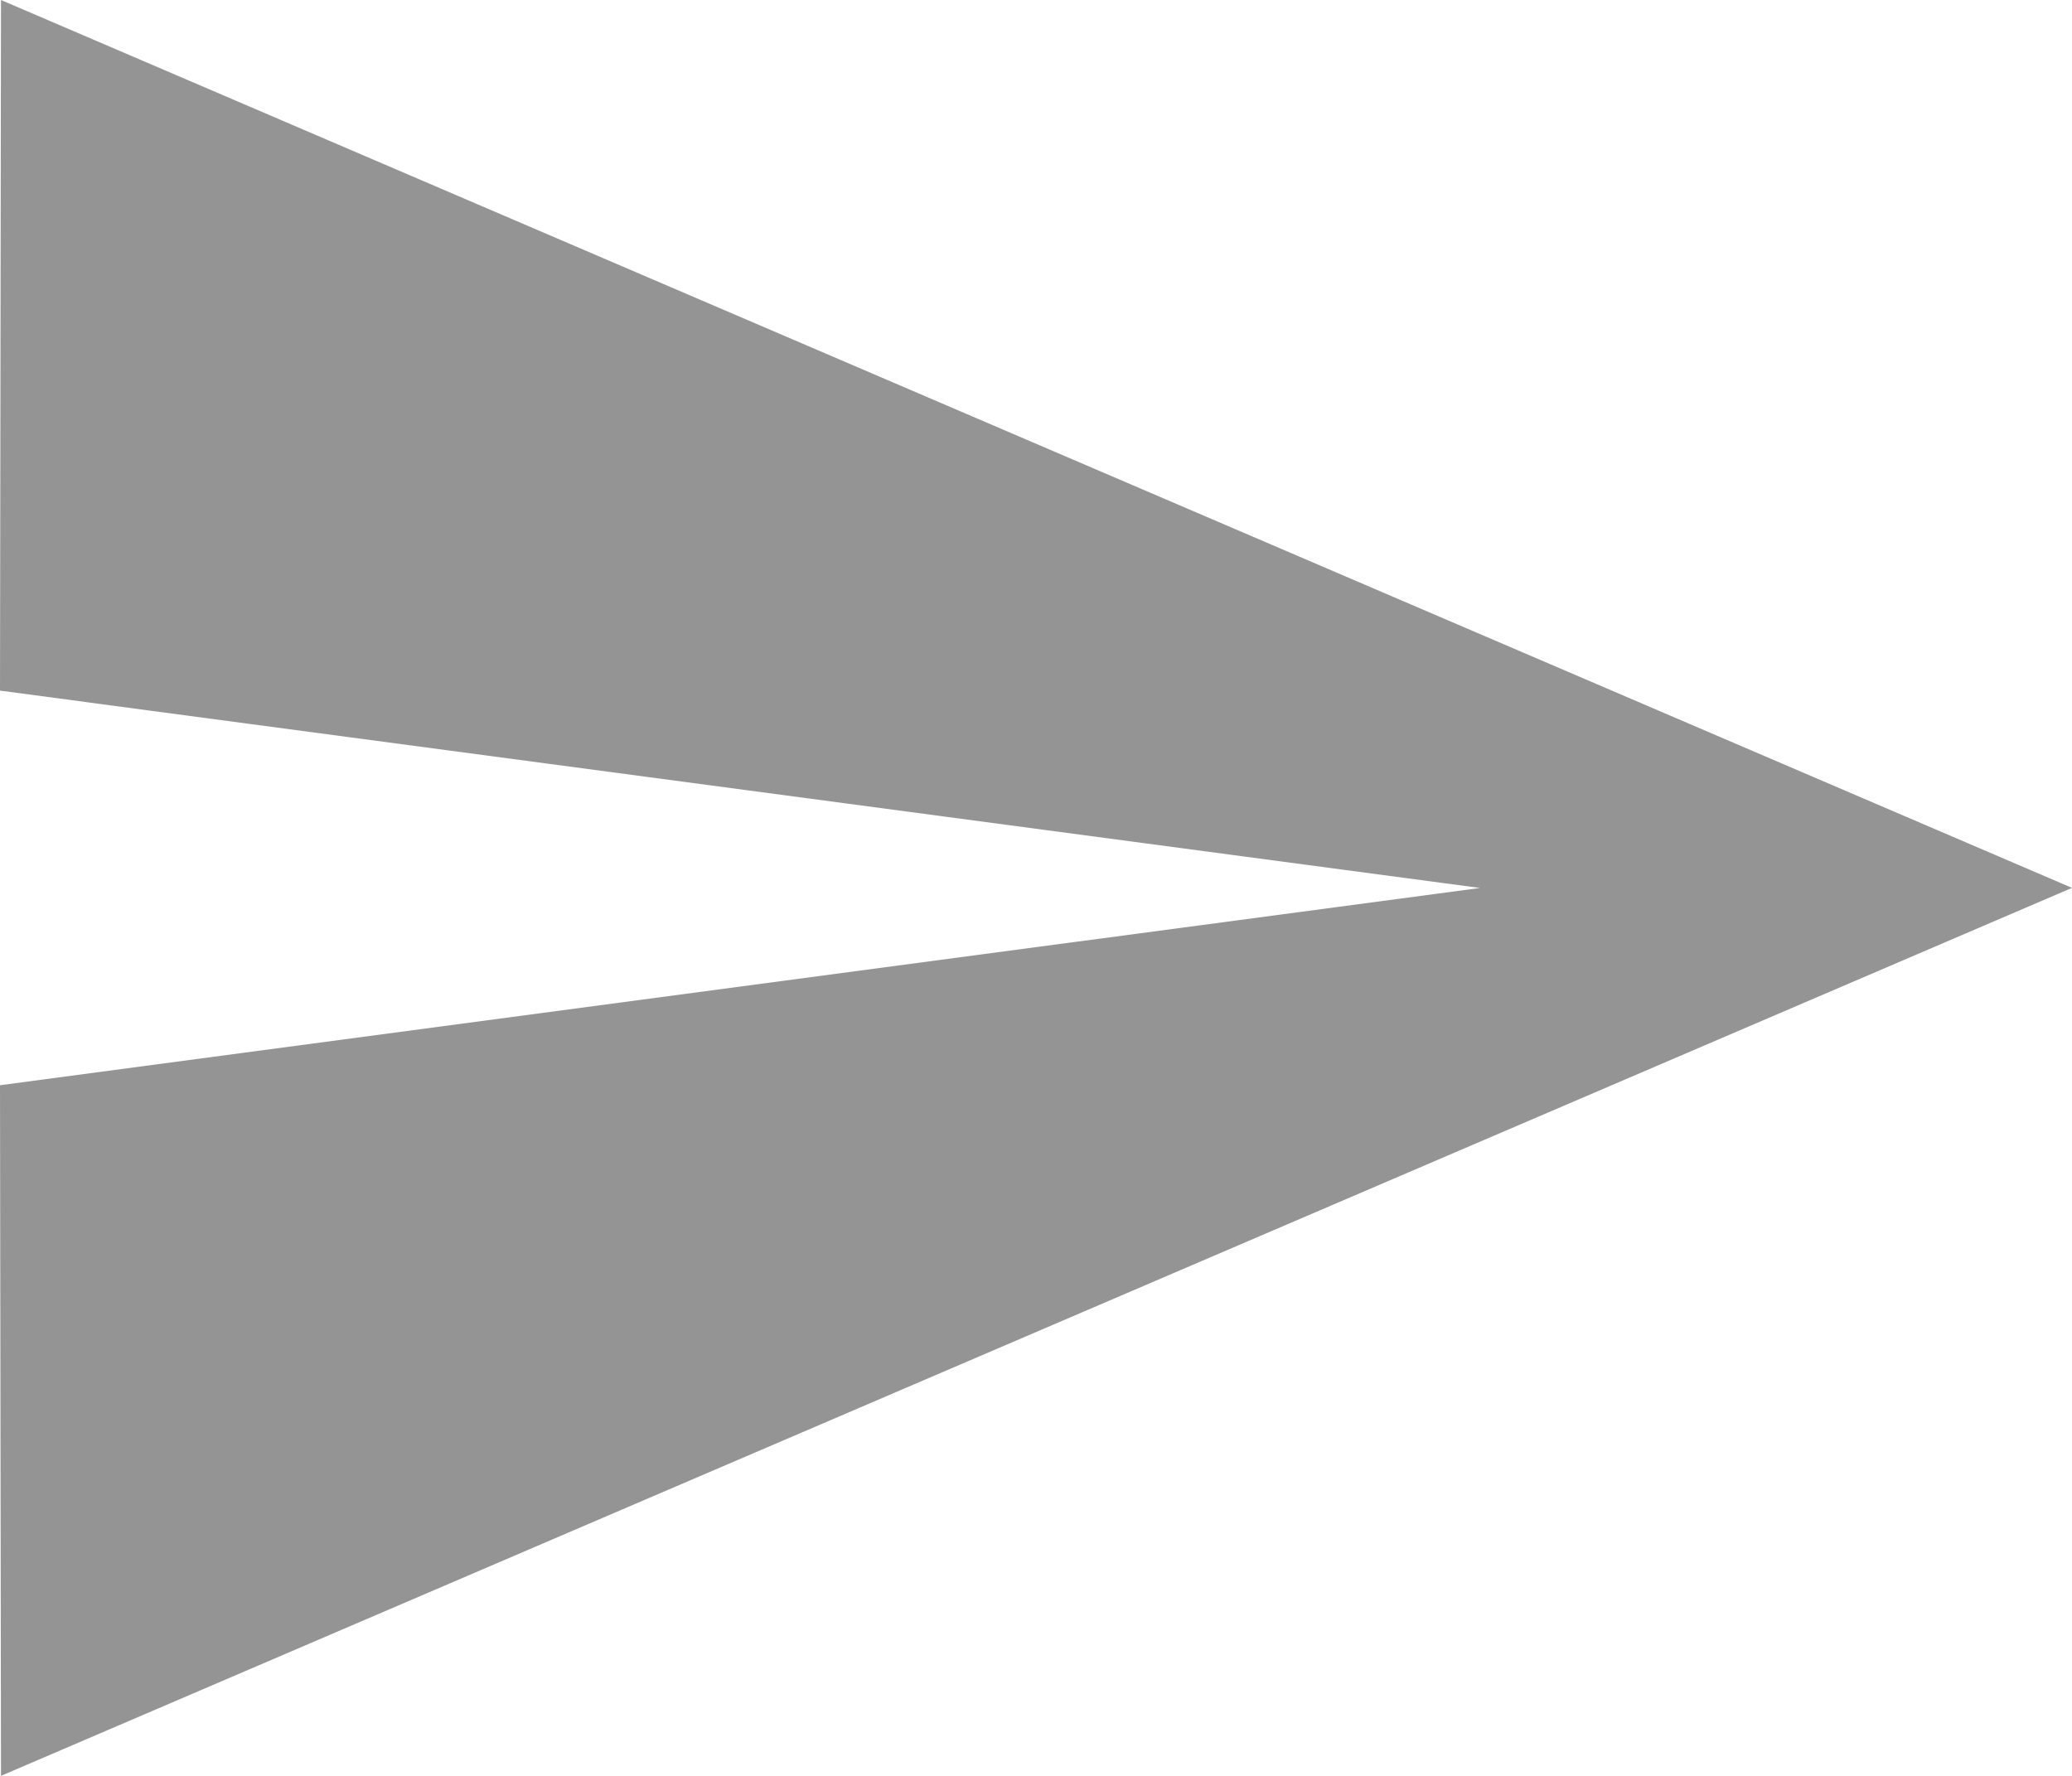 <svg xmlns="http://www.w3.org/2000/svg" width="22.992" height="19.707" viewBox="0 0 22.992 19.707">
  <path id="Icon_material-send" data-name="Icon material-send" d="M3.011,24.207l22.981-9.854L3.011,4.5,3,12.164l16.423,2.19L3,16.543Z" transform="translate(-3 -4.5)" fill="#949494"/>
</svg>
